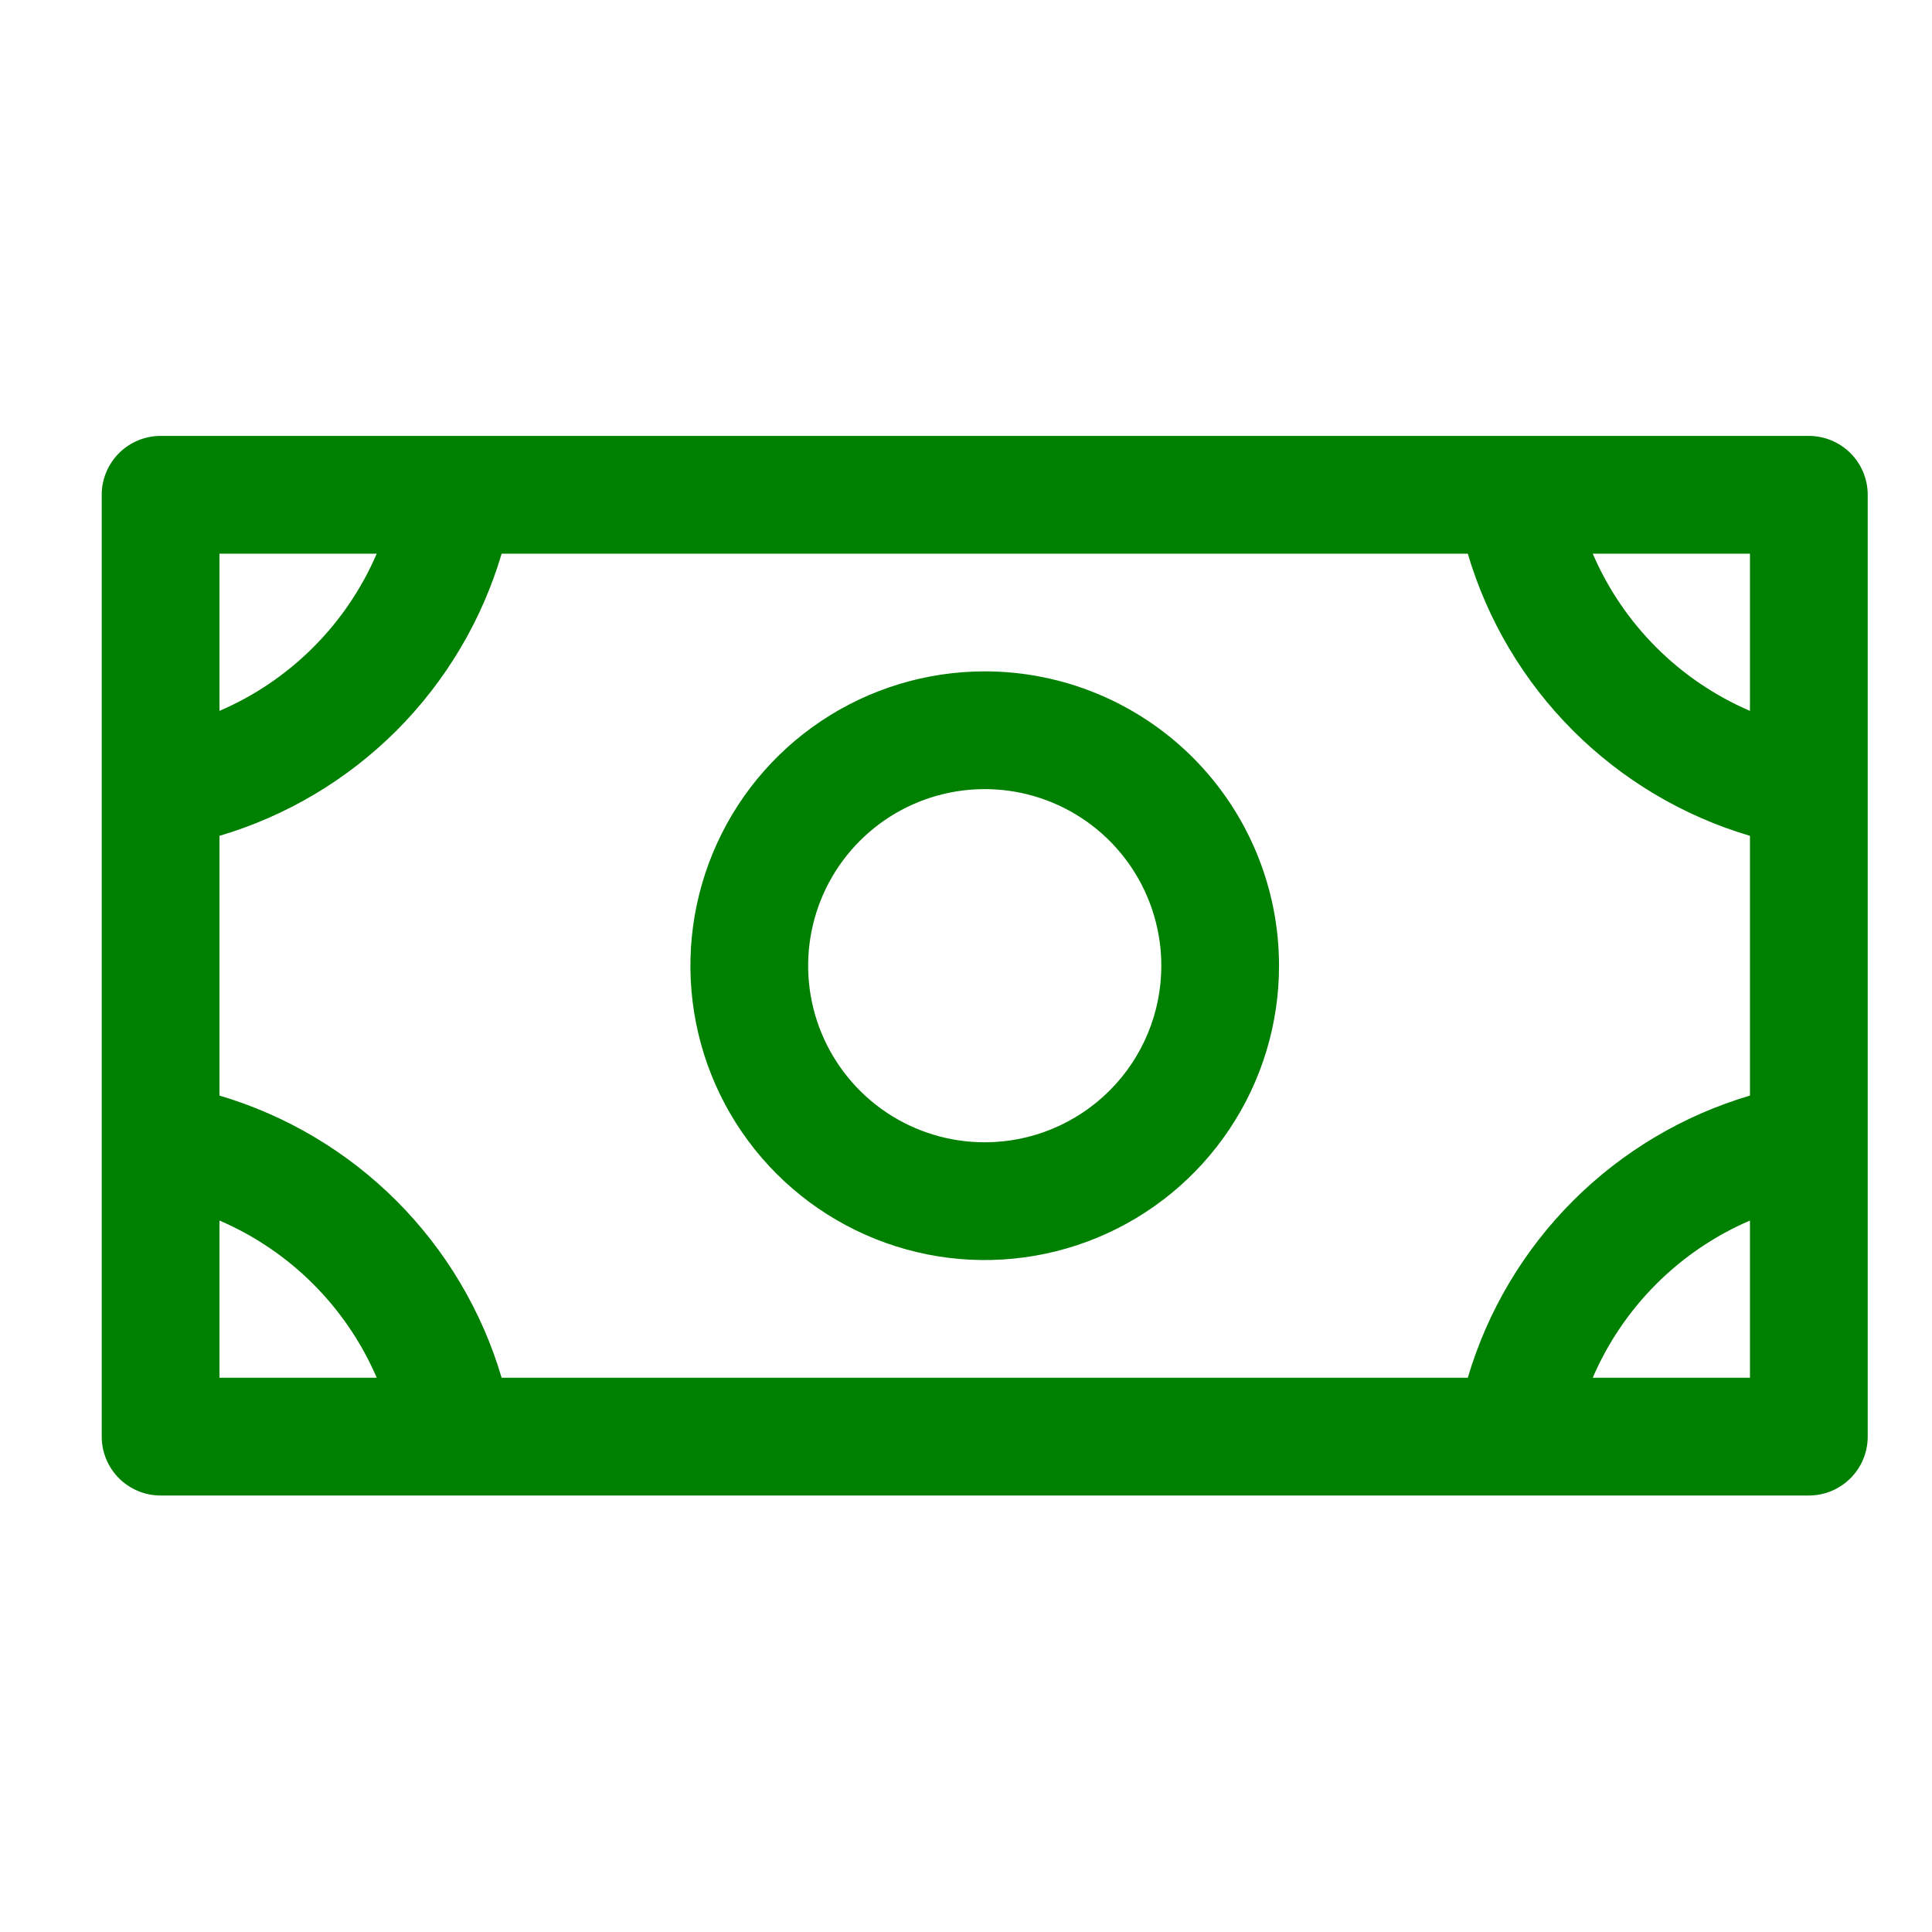 <svg width="40" height="40" viewBox="0 0 40 40" fill="none" xmlns="http://www.w3.org/2000/svg">
<path d="M20.388 13.9C19.183 13.9 18.004 14.258 17.002 14.927C16 15.597 15.219 16.548 14.758 17.662C14.297 18.775 14.176 20.001 14.411 21.183C14.646 22.365 15.226 23.451 16.079 24.303C16.931 25.155 18.017 25.735 19.199 25.971C20.381 26.206 21.606 26.085 22.72 25.624C23.833 25.163 24.785 24.381 25.454 23.379C26.124 22.377 26.481 21.199 26.481 19.994C26.481 18.378 25.839 16.828 24.697 15.685C23.554 14.542 22.004 13.9 20.388 13.9ZM20.388 23.65C19.665 23.65 18.958 23.436 18.356 23.034C17.755 22.632 17.287 22.061 17.01 21.393C16.733 20.725 16.661 19.99 16.802 19.281C16.943 18.571 17.291 17.92 17.802 17.409C18.314 16.897 18.965 16.549 19.674 16.408C20.384 16.267 21.119 16.339 21.787 16.616C22.455 16.893 23.026 17.361 23.428 17.963C23.829 18.564 24.044 19.271 24.044 19.994C24.044 20.964 23.659 21.894 22.973 22.579C22.287 23.265 21.357 23.65 20.388 23.65ZM37.45 9.025H3.325C3.002 9.025 2.692 9.154 2.463 9.382C2.235 9.611 2.106 9.921 2.106 10.244V29.744C2.106 30.067 2.235 30.377 2.463 30.606C2.692 30.834 3.002 30.963 3.325 30.963H37.45C37.773 30.963 38.083 30.834 38.312 30.606C38.541 30.377 38.669 30.067 38.669 29.744V10.244C38.669 9.921 38.541 9.611 38.312 9.382C38.083 9.154 37.773 9.025 37.45 9.025ZM30.389 28.525H10.386C9.977 27.141 9.228 25.882 8.208 24.861C7.187 23.841 5.928 23.092 4.544 22.683V17.305C5.928 16.896 7.187 16.147 8.208 15.127C9.228 14.106 9.977 12.847 10.386 11.463H30.389C30.798 12.847 31.547 14.106 32.568 15.127C33.588 16.147 34.848 16.896 36.231 17.305V22.683C34.848 23.092 33.588 23.841 32.568 24.861C31.547 25.882 30.798 27.141 30.389 28.525ZM36.231 14.718C34.77 14.09 33.604 12.925 32.976 11.463H36.231V14.718ZM7.8 11.463C7.171 12.925 6.006 14.09 4.544 14.718V11.463H7.8ZM4.544 25.27C6.006 25.898 7.171 27.063 7.8 28.525H4.544V25.27ZM32.976 28.525C33.604 27.063 34.77 25.898 36.231 25.27V28.525H32.976Z" fill="#008000"/>
</svg>
